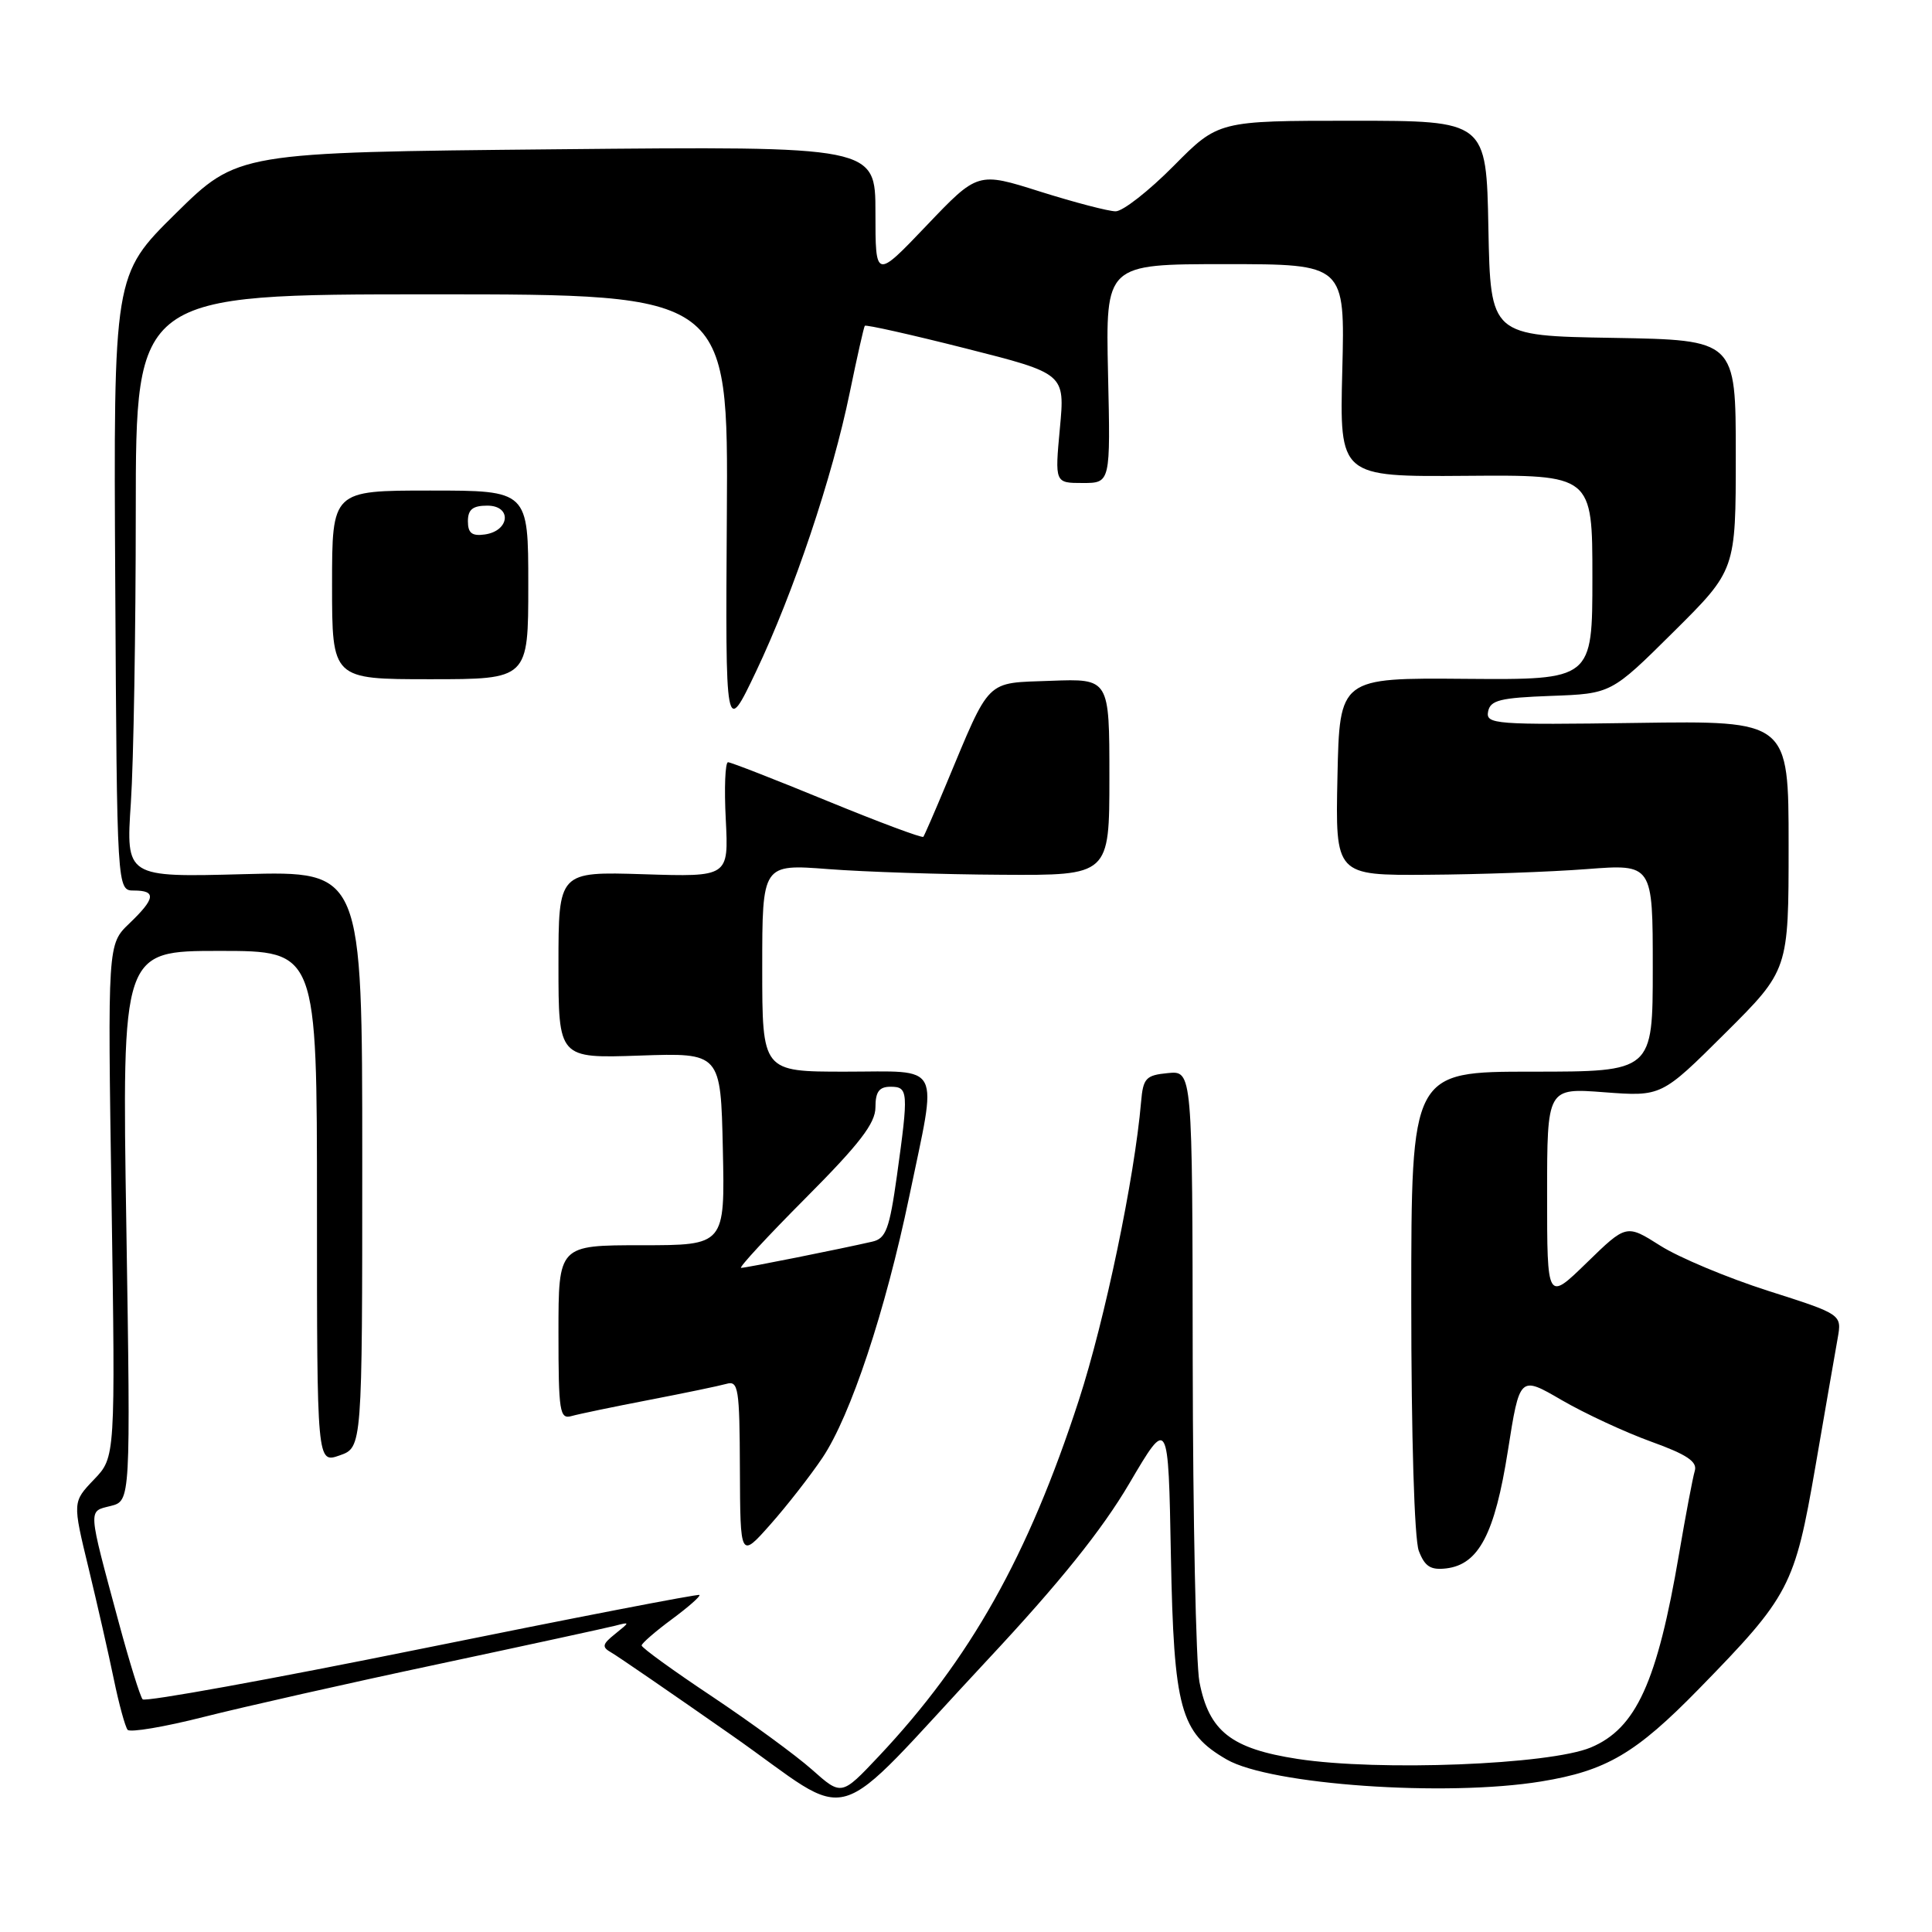 <?xml version="1.0" encoding="UTF-8" standalone="no"?>
<!DOCTYPE svg PUBLIC "-//W3C//DTD SVG 1.1//EN" "http://www.w3.org/Graphics/SVG/1.1/DTD/svg11.dtd" >
<svg xmlns="http://www.w3.org/2000/svg" xmlns:xlink="http://www.w3.org/1999/xlink" version="1.1" viewBox="0 0 256 256">
 <g >
 <path fill="currentColor"
d=" M 130.88 219.91 C 140.42 209.70 146.04 202.70 149.65 196.55 C 154.81 187.78 154.81 187.78 155.15 206.14 C 155.54 226.48 156.39 229.59 162.54 233.14 C 168.36 236.50 191.58 238.12 204.23 236.05 C 212.85 234.64 216.75 232.35 225.13 223.77 C 237.15 211.46 237.80 210.22 240.55 194.33 C 241.86 186.72 243.19 179.07 243.50 177.33 C 244.06 174.16 244.06 174.16 234.28 171.04 C 228.90 169.32 222.47 166.63 220.00 165.06 C 215.50 162.21 215.50 162.21 210.25 167.32 C 205.00 172.43 205.00 172.43 205.00 158.29 C 205.00 144.15 205.00 144.15 212.58 144.73 C 220.16 145.30 220.16 145.30 228.58 136.92 C 237.00 128.54 237.00 128.54 237.00 112.02 C 237.00 95.50 237.00 95.50 216.92 95.79 C 198.07 96.06 196.86 95.97 197.18 94.29 C 197.47 92.78 198.76 92.46 205.51 92.21 C 213.50 91.92 213.50 91.92 221.75 83.73 C 230.00 75.54 230.00 75.54 230.00 60.30 C 230.00 45.05 230.00 45.05 213.75 44.77 C 197.50 44.50 197.50 44.50 197.22 30.25 C 196.95 16.00 196.95 16.00 179.19 16.00 C 161.44 16.00 161.44 16.00 155.50 22.00 C 152.23 25.30 148.78 28.00 147.83 28.00 C 146.88 28.00 142.38 26.82 137.83 25.39 C 129.56 22.77 129.56 22.77 122.78 29.88 C 116.00 36.99 116.00 36.99 116.00 28.18 C 116.00 19.37 116.00 19.37 73.75 19.78 C 31.50 20.19 31.50 20.19 23.27 28.30 C 15.04 36.42 15.04 36.42 15.27 77.21 C 15.50 118.00 15.50 118.00 17.75 118.00 C 20.74 118.00 20.59 119.06 17.13 122.37 C 14.26 125.12 14.26 125.12 14.78 159.10 C 15.29 193.09 15.29 193.09 12.45 196.05 C 9.61 199.02 9.61 199.02 11.73 207.76 C 12.89 212.57 14.40 219.20 15.08 222.50 C 15.76 225.80 16.59 228.82 16.91 229.21 C 17.24 229.59 21.78 228.83 27.01 227.50 C 32.23 226.18 46.17 223.03 58.00 220.52 C 69.83 218.00 80.40 215.70 81.50 215.42 C 83.50 214.90 83.50 214.90 81.50 216.51 C 79.79 217.88 79.72 218.24 81.00 218.97 C 81.83 219.44 89.00 224.37 96.94 229.92 C 113.76 241.68 109.33 242.98 130.88 219.91 Z  M 107.60 234.49 C 105.45 232.58 99.48 228.22 94.35 224.79 C 89.21 221.37 85.01 218.33 85.02 218.03 C 85.04 217.74 86.83 216.18 89.01 214.57 C 91.19 212.96 92.84 211.51 92.68 211.34 C 92.52 211.18 75.99 214.38 55.94 218.45 C 35.90 222.51 19.23 225.54 18.90 225.17 C 18.57 224.80 17.15 220.22 15.74 215.00 C 11.59 199.60 11.64 200.31 14.66 199.55 C 17.31 198.88 17.31 198.88 16.74 162.44 C 16.16 126.00 16.16 126.00 29.08 126.00 C 42.00 126.00 42.00 126.00 42.00 159.95 C 42.00 193.90 42.00 193.90 45.00 192.85 C 48.00 191.80 48.00 191.80 48.00 153.61 C 48.00 115.41 48.00 115.41 32.34 115.83 C 16.68 116.25 16.68 116.25 17.34 106.38 C 17.70 100.94 17.99 83.56 17.99 67.75 C 18.00 39.00 18.00 39.00 57.25 39.00 C 96.50 39.00 96.50 39.00 96.31 68.25 C 96.12 97.50 96.12 97.50 100.17 89.00 C 105.16 78.51 110.29 63.26 112.60 52.00 C 113.56 47.33 114.46 43.35 114.59 43.17 C 114.72 42.99 120.74 44.34 127.97 46.17 C 141.12 49.50 141.12 49.50 140.44 56.75 C 139.77 64.00 139.77 64.00 143.46 64.00 C 147.15 64.00 147.15 64.00 146.82 49.50 C 146.50 35.00 146.50 35.00 162.36 35.00 C 178.22 35.00 178.22 35.00 177.86 49.09 C 177.50 63.18 177.50 63.18 194.25 63.05 C 211.00 62.92 211.00 62.92 211.00 76.50 C 211.00 90.08 211.00 90.08 194.25 89.95 C 177.50 89.81 177.50 89.81 177.22 102.91 C 176.94 116.00 176.94 116.00 189.22 115.91 C 195.97 115.87 205.44 115.53 210.25 115.16 C 219.00 114.49 219.00 114.49 219.00 128.24 C 219.00 142.00 219.00 142.00 203.00 142.00 C 187.00 142.00 187.00 142.00 187.00 172.43 C 187.00 190.31 187.41 203.96 188.00 205.50 C 188.79 207.57 189.56 208.07 191.65 207.82 C 195.94 207.30 198.07 203.24 199.80 192.25 C 201.37 182.28 201.37 182.28 206.93 185.52 C 210.00 187.30 215.32 189.77 218.77 191.02 C 223.52 192.73 224.93 193.68 224.57 194.89 C 224.30 195.78 223.37 200.71 222.49 205.86 C 219.59 222.90 216.80 229.03 210.79 231.55 C 205.31 233.84 182.69 234.72 171.95 233.07 C 163.13 231.71 160.20 229.41 158.93 222.86 C 158.47 220.46 158.07 201.26 158.04 180.19 C 158.00 141.87 158.00 141.87 154.75 142.19 C 151.83 142.47 151.47 142.86 151.20 146.00 C 150.33 156.12 146.41 174.89 142.95 185.54 C 136.23 206.20 128.55 219.86 116.43 232.73 C 111.50 237.96 111.50 237.96 107.60 234.49 Z  M 108.98 193.16 C 112.72 187.58 117.32 173.72 120.49 158.50 C 124.23 140.49 125.01 142.00 112.00 142.00 C 101.00 142.00 101.00 142.00 101.00 128.24 C 101.00 114.49 101.00 114.49 109.75 115.16 C 114.56 115.53 124.91 115.87 132.75 115.91 C 147.00 116.00 147.00 116.00 147.00 102.96 C 147.00 89.92 147.00 89.92 139.25 90.21 C 130.46 90.54 131.32 89.69 125.34 104.00 C 123.85 107.58 122.50 110.67 122.35 110.88 C 122.20 111.08 116.47 108.94 109.62 106.13 C 102.76 103.31 96.84 101.00 96.47 101.00 C 96.09 101.00 95.95 104.42 96.17 108.60 C 96.55 116.20 96.55 116.20 85.27 115.84 C 74.00 115.49 74.00 115.49 74.00 127.86 C 74.00 140.24 74.00 140.24 84.75 139.87 C 95.50 139.50 95.50 139.50 95.78 152.25 C 96.06 165.00 96.06 165.00 85.03 165.00 C 74.00 165.00 74.00 165.00 74.00 176.57 C 74.00 187.11 74.16 188.09 75.75 187.63 C 76.71 187.36 81.33 186.40 86.00 185.50 C 90.67 184.60 95.29 183.64 96.25 183.37 C 97.84 182.91 98.00 183.91 98.04 194.68 C 98.09 206.50 98.09 206.50 102.08 202.00 C 104.27 199.53 107.38 195.54 108.98 193.16 Z  M 70.00 77.50 C 70.00 65.00 70.00 65.00 57.00 65.00 C 44.00 65.00 44.00 65.00 44.00 77.50 C 44.00 90.00 44.00 90.00 57.00 90.00 C 70.00 90.00 70.00 90.00 70.00 77.50 Z  M 106.77 158.73 C 113.89 151.58 116.00 148.84 116.00 146.73 C 116.00 144.67 116.49 144.00 118.00 144.00 C 120.36 144.00 120.40 144.63 118.85 155.77 C 117.86 162.85 117.39 164.11 115.60 164.52 C 111.39 165.49 98.85 168.00 98.20 168.00 C 97.84 168.00 101.69 163.83 106.77 158.73 Z  M 62.00 69.07 C 62.00 67.51 62.64 67.00 64.57 67.00 C 67.86 67.00 67.56 70.35 64.24 70.82 C 62.54 71.06 62.00 70.64 62.00 69.07 Z "/>
</g>
</svg>